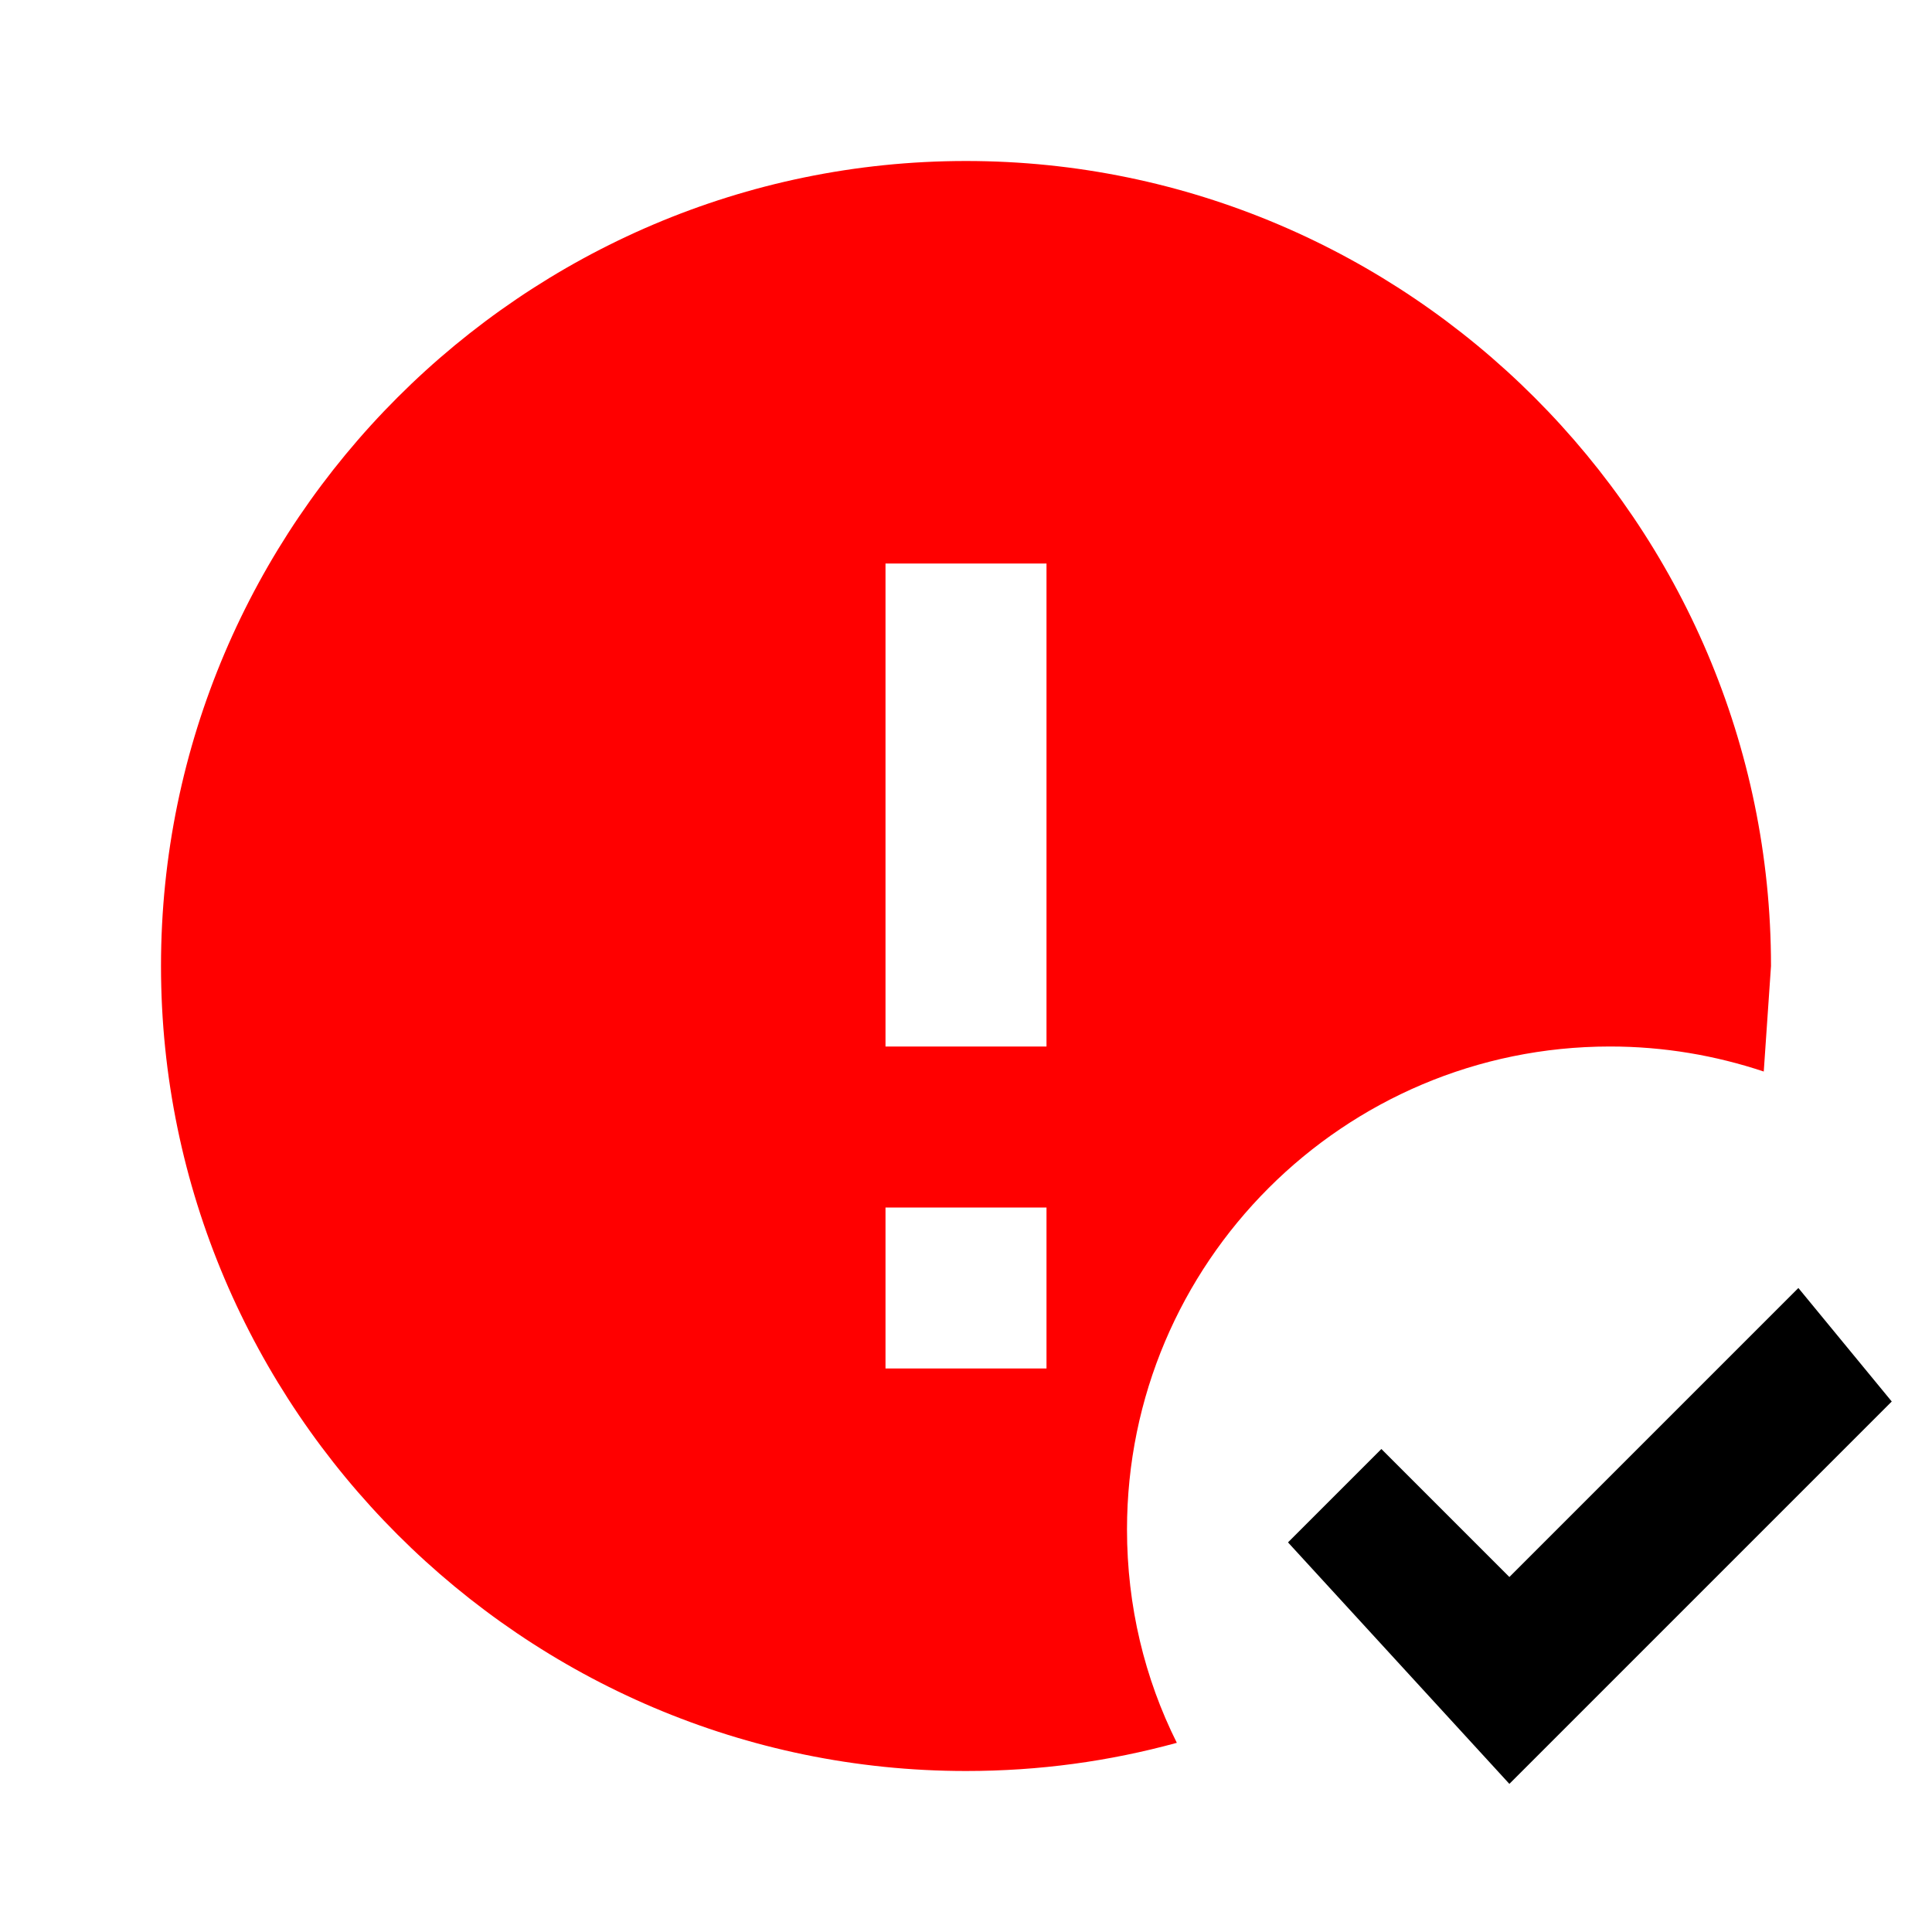 <?xml version="1.0" encoding="UTF-8" standalone="no"?>
<svg
   id="mdi-alert-circle-check"
   viewBox="0 0 24 24"
   version="1.1"
   sodipodi:docname="alert-circle-check-red.svg"
   inkscape:version="1.4 (e7c3feb1, 2024-10-09)"
   xmlns:inkscape="http://www.inkscape.org/namespaces/inkscape"
   xmlns:sodipodi="http://sodipodi.sourceforge.net/DTD/sodipodi-0.dtd"
   xmlns="http://www.w3.org/2000/svg"
   xmlns:svg="http://www.w3.org/2000/svg">
  <defs
     id="defs1" />
  <sodipodi:namedview
     id="namedview1"
     pagecolor="#ffffff"
     bordercolor="#000000"
     borderopacity="0.25"
     inkscape:showpageshadow="2"
     inkscape:pageopacity="0.0"
     inkscape:pagecheckerboard="0"
     inkscape:deskcolor="#d1d1d1"
     inkscape:zoom="8.06"
     inkscape:cx="12.034739"
     inkscape:cy="11.848635"
     inkscape:window-width="1400"
     inkscape:window-height="798"
     inkscape:window-x="0"
     inkscape:window-y="38"
     inkscape:window-maximized="0"
     inkscape:current-layer="mdi-alert-circle-check" />
  <path
     id="path4"
     d="M 12 2 C 6.5 2 2 6.5 2 12 C 2 17.5 6.5 22 12 22 C 12.91 22 13.779 21.88 14.619 21.65 C 14.219 20.85 14 19.95 14 19 C 14 15.69 16.69 13 20 13 C 20.67 13 21.31 13.111 21.91 13.311 L 22 12 C 22 6.5 17.5 2 12 2 z M 11 7 L 13 7 L 13 13 L 11 13 L 11 7 z M 11 15 L 13 15 L 13 17 L 11 17 L 11 15 z "
     style="fill:#ff0000" />
  <path
     d="M 18.75,22.16 16,19.16 17.16,18 18.75,19.59 22.34,16 23.5,17.41 18.75,22.16"
     id="path1" />
</svg>
